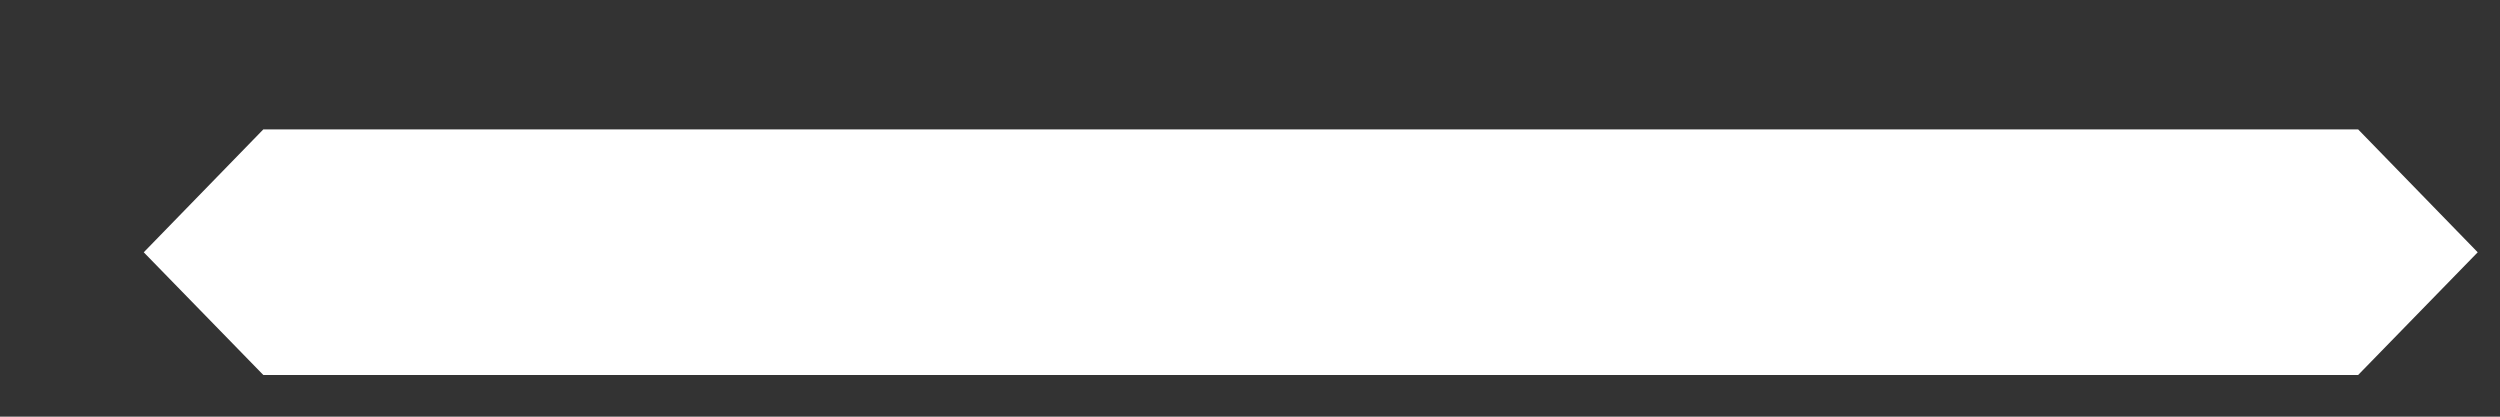 <svg width="12" height="2" viewBox="0 0 12 2" fill="none" xmlns="http://www.w3.org/2000/svg">
<rect x="0" y="0" width="12" height="2" fill="#333333" stroke="none"/>
<path d="M11.319 0.621L11.893 1.211L11.319 1.8L1.264 1.8L0.69 1.211L1.264 0.621L11.319 0.621Z" fill="white"/>
</svg>
